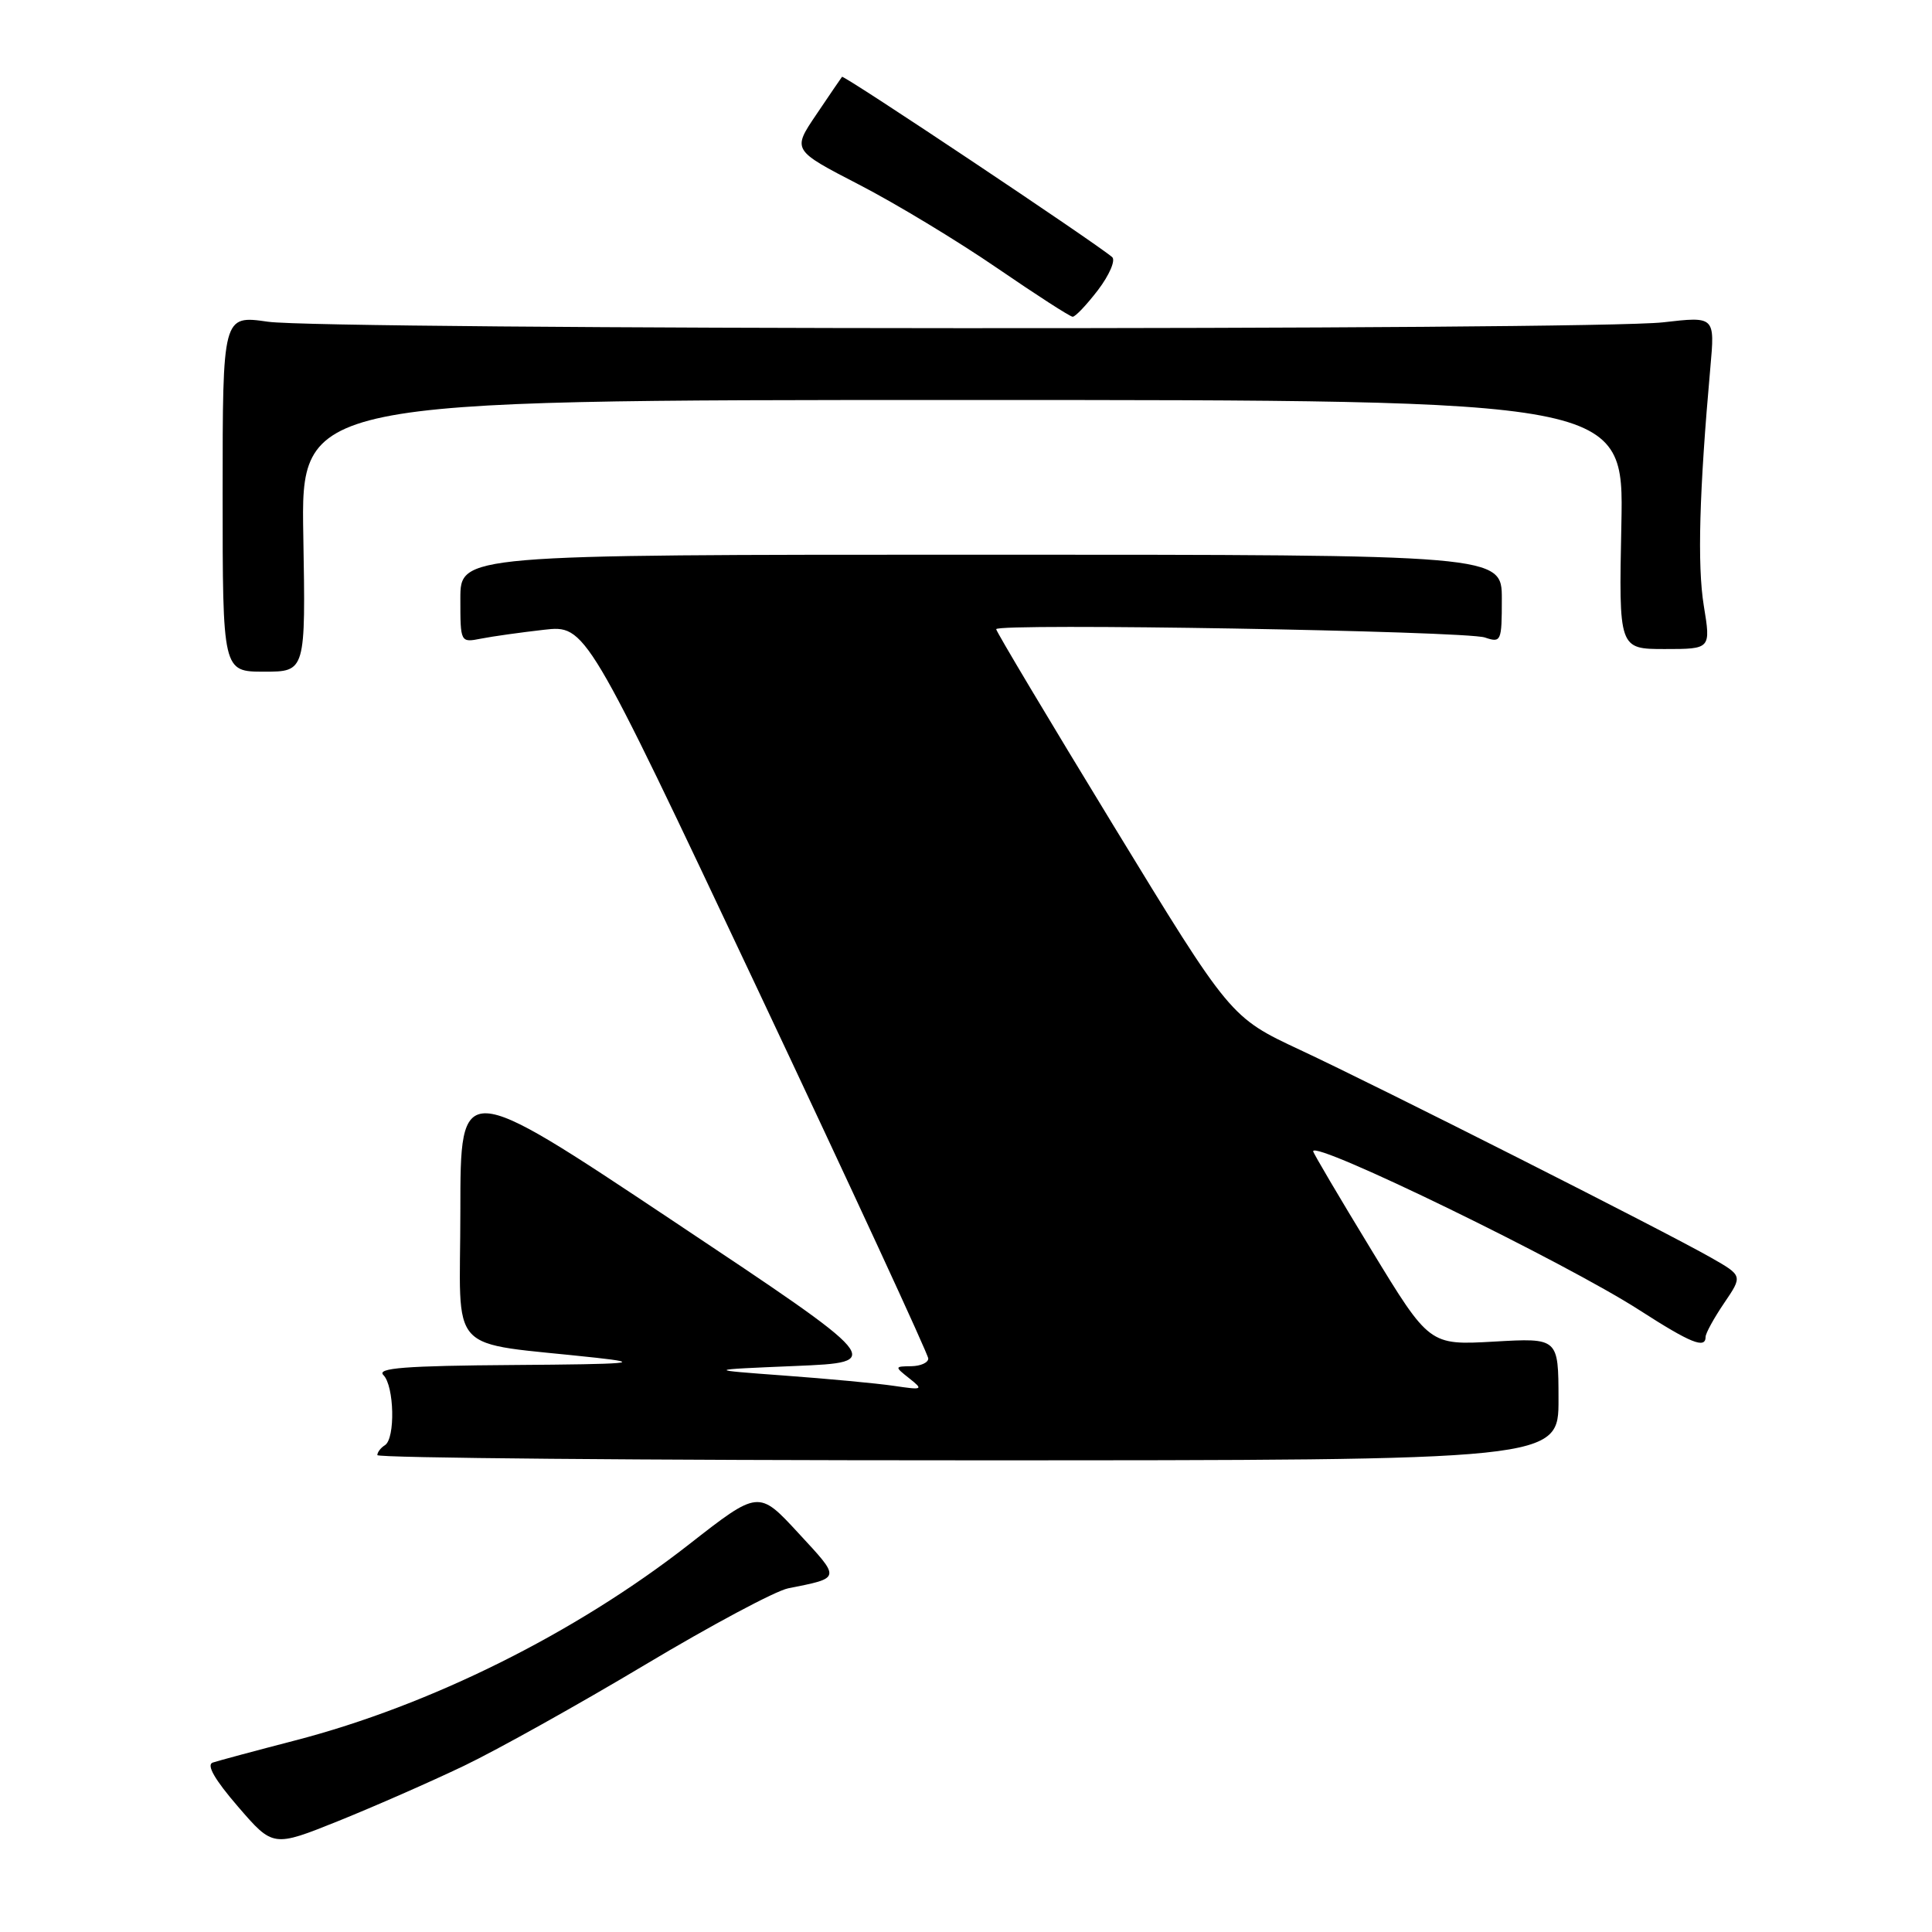 <?xml version="1.0" encoding="UTF-8" standalone="no"?>
<!DOCTYPE svg PUBLIC "-//W3C//DTD SVG 1.1//EN" "http://www.w3.org/Graphics/SVG/1.1/DTD/svg11.dtd" >
<svg xmlns="http://www.w3.org/2000/svg" xmlns:xlink="http://www.w3.org/1999/xlink" version="1.1" viewBox="0 0 256 256">
 <g >
 <path fill="currentColor"
d=" M 61.50 233.97 C 65.90 231.86 76.67 225.85 85.44 220.61 C 94.20 215.37 102.75 210.80 104.44 210.46 C 111.49 209.05 111.45 209.26 105.79 203.14 C 100.52 197.43 100.52 197.43 91.26 204.67 C 76.24 216.40 57.03 225.97 39.10 230.62 C 33.82 231.99 28.91 233.31 28.19 233.55 C 27.32 233.84 28.44 235.80 31.53 239.38 C 36.18 244.77 36.18 244.77 44.84 241.29 C 49.60 239.37 57.10 236.08 61.50 233.97 Z  M 206.51 185.39 C 206.50 177.28 206.50 177.28 197.95 177.77 C 189.40 178.25 189.40 178.25 181.70 165.60 C 177.46 158.64 174.00 152.77 174.00 152.55 C 174.00 151.01 207.54 167.34 217.28 173.63 C 224.04 177.98 226.00 178.77 226.00 177.14 C 226.00 176.67 227.11 174.65 228.46 172.66 C 230.92 169.04 230.92 169.04 226.71 166.64 C 220.44 163.07 182.86 144.07 172.27 139.12 C 163.04 134.80 163.04 134.80 147.52 109.36 C 138.98 95.36 132.00 83.67 132.00 83.37 C 132.00 82.54 194.18 83.60 196.75 84.47 C 198.91 85.20 199.00 85.01 199.00 79.37 C 199.00 73.50 199.00 73.50 130.00 73.50 C 61.00 73.50 61.00 73.50 61.00 79.33 C 61.00 85.15 61.00 85.16 63.75 84.62 C 65.26 84.32 69.00 83.80 72.06 83.45 C 77.61 82.82 77.61 82.82 100.31 130.92 C 112.79 157.38 123.00 179.47 123.00 180.01 C 123.00 180.56 121.99 181.01 120.75 181.03 C 118.52 181.06 118.52 181.08 120.50 182.65 C 122.39 184.15 122.28 184.20 118.43 183.63 C 116.19 183.30 109.66 182.69 103.93 182.27 C 93.50 181.50 93.50 181.50 105.39 181.00 C 117.28 180.50 117.28 180.50 89.14 161.75 C 61.00 143.00 61.00 143.00 61.00 160.43 C 61.00 180.05 58.82 177.69 79.00 179.91 C 85.33 180.61 83.63 180.76 68.05 180.87 C 53.70 180.97 49.87 181.27 50.80 182.20 C 52.25 183.65 52.40 190.63 51.00 191.50 C 50.45 191.84 50.00 192.43 50.00 192.81 C 50.00 193.19 85.22 193.50 128.26 193.50 C 206.53 193.50 206.53 193.50 206.51 185.39 Z  M 40.19 71.00 C 39.87 53.00 39.87 53.00 127.52 53.00 C 215.17 53.00 215.17 53.00 214.84 69.50 C 214.50 86.00 214.50 86.00 220.60 86.00 C 226.70 86.00 226.70 86.00 225.76 80.25 C 224.89 74.90 225.16 65.15 226.63 48.71 C 227.24 41.92 227.24 41.92 220.37 42.71 C 211.01 43.79 43.00 43.72 35.50 42.63 C 29.50 41.77 29.50 41.77 29.50 65.38 C 29.50 89.00 29.50 89.00 35.00 89.00 C 40.50 89.00 40.50 89.00 40.19 71.00 Z  M 145.50 38.42 C 147.00 36.44 147.84 34.49 147.37 34.07 C 145.25 32.23 111.79 9.89 111.57 10.18 C 111.43 10.35 109.90 12.61 108.15 15.20 C 104.98 19.89 104.98 19.89 113.82 24.46 C 118.69 26.97 126.90 31.94 132.08 35.49 C 137.26 39.04 141.78 41.96 142.13 41.97 C 142.48 41.99 143.99 40.39 145.50 38.42 Z "/>
</g>
</svg>